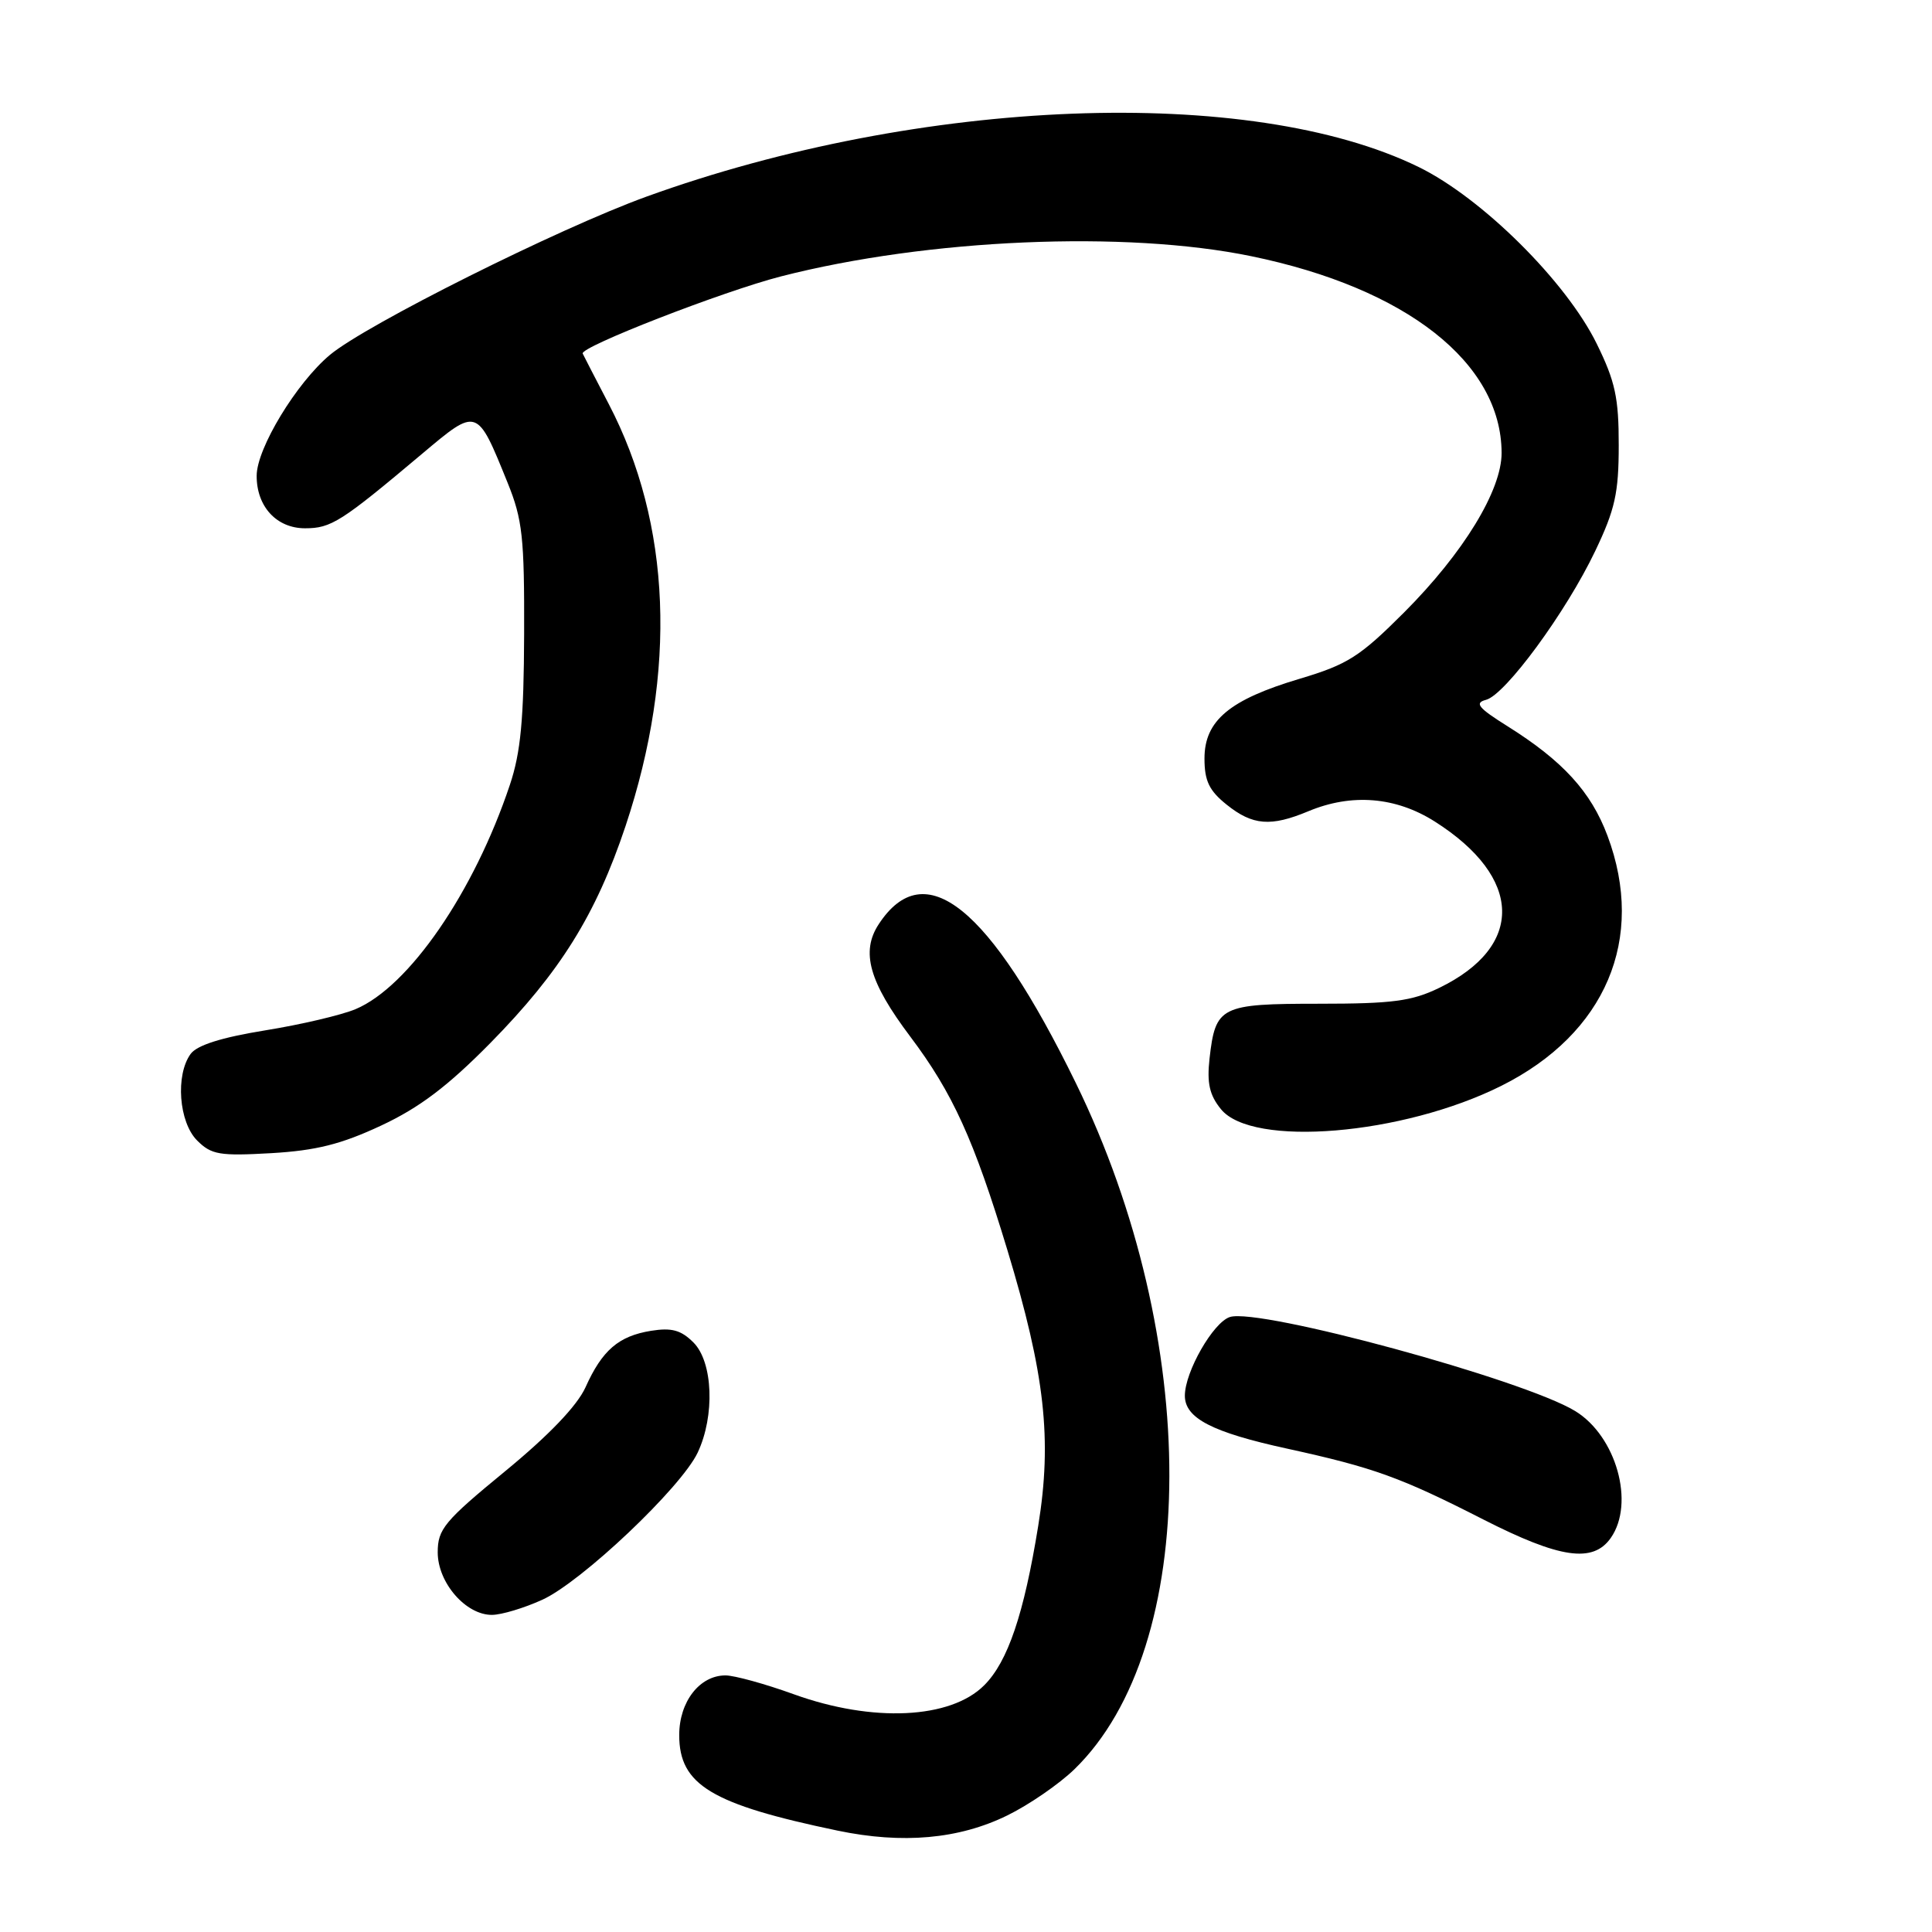 <?xml version="1.0" encoding="UTF-8" standalone="no"?>
<!DOCTYPE svg PUBLIC "-//W3C//DTD SVG 1.1//EN" "http://www.w3.org/Graphics/SVG/1.1/DTD/svg11.dtd" >
<svg xmlns="http://www.w3.org/2000/svg" xmlns:xlink="http://www.w3.org/1999/xlink" version="1.1" viewBox="0 0 256 256">
 <g >
 <path fill="currentColor"
d=" M 133.46 240.56 C 136.33 239.16 140.34 236.40 142.36 234.44 C 159.07 218.21 159.15 177.47 142.55 143.50 C 131.11 120.09 122.52 113.17 116.43 122.47 C 114.04 126.12 115.16 130.11 120.62 137.36 C 126.24 144.83 129.04 150.99 133.49 165.66 C 138.46 182.08 139.43 190.70 137.57 202.18 C 135.68 213.87 133.54 220.19 130.41 223.31 C 125.95 227.78 115.63 228.27 105.19 224.50 C 101.38 223.12 97.30 222.00 96.13 222.00 C 92.70 222.00 90.00 225.49 90.00 229.91 C 90.00 236.51 94.26 239.08 111.00 242.57 C 119.60 244.36 127.05 243.70 133.46 240.56 Z  M 71.85 211.98 C 77.05 209.62 90.23 197.14 92.44 192.49 C 94.75 187.61 94.48 180.48 91.89 177.89 C 90.24 176.24 89.00 175.90 86.26 176.34 C 81.96 177.04 79.79 178.91 77.58 183.83 C 76.47 186.27 72.75 190.17 66.94 194.94 C 58.88 201.56 58.00 202.62 58.00 205.69 C 58.00 209.72 61.73 214.01 65.20 213.98 C 66.47 213.97 69.46 213.07 71.85 211.98 Z  M 213.44 203.78 C 216.66 199.18 214.16 190.29 208.72 186.97 C 201.89 182.80 166.88 173.27 162.97 174.51 C 160.76 175.21 157.00 181.77 157.00 184.94 C 157.00 187.92 160.62 189.79 170.59 191.96 C 182.01 194.46 185.57 195.74 196.53 201.33 C 206.70 206.51 211.08 207.15 213.44 203.78 Z  M 50.51 149.14 C 55.58 146.77 59.33 143.93 64.96 138.22 C 74.23 128.80 78.97 121.19 82.89 109.45 C 89.73 88.91 88.95 69.42 80.66 53.53 C 78.93 50.21 77.38 47.21 77.21 46.85 C 76.80 45.99 95.82 38.59 103.50 36.62 C 122.93 31.64 149.15 30.51 165.81 33.95 C 186.35 38.18 198.93 48.07 198.97 60.00 C 198.99 64.96 193.91 73.28 186.05 81.15 C 180.18 87.02 178.58 88.04 172.22 89.94 C 162.92 92.71 159.60 95.48 159.60 100.51 C 159.60 103.47 160.22 104.77 162.55 106.63 C 165.98 109.38 168.39 109.57 173.35 107.50 C 179.09 105.10 184.94 105.57 190.12 108.86 C 201.80 116.27 202.03 125.42 190.68 130.91 C 187.07 132.66 184.49 133.00 174.81 133.00 C 161.70 133.00 161.06 133.32 160.27 140.26 C 159.91 143.52 160.26 145.10 161.78 146.97 C 165.91 152.07 185.86 150.41 198.93 143.88 C 212.77 136.96 218.11 124.38 213.00 110.74 C 210.82 104.91 207.08 100.82 199.74 96.22 C 195.86 93.79 195.34 93.14 196.91 92.73 C 199.47 92.06 207.52 81.10 211.38 73.00 C 214.00 67.52 214.49 65.32 214.49 59.00 C 214.50 52.73 214.02 50.52 211.58 45.56 C 207.53 37.30 196.36 26.22 187.96 22.12 C 165.62 11.22 122.02 12.90 85.67 26.05 C 73.99 30.28 48.48 43.04 43.71 47.03 C 39.27 50.75 34.02 59.41 34.01 63.03 C 33.99 67.12 36.65 70.00 40.42 70.00 C 43.88 70.00 45.19 69.17 55.92 60.14 C 63.28 53.95 63.19 53.92 67.25 63.94 C 69.24 68.85 69.49 71.20 69.45 84.00 C 69.41 95.32 69.00 99.71 67.56 104.00 C 62.81 118.21 54.18 130.75 47.11 133.72 C 45.25 134.50 39.86 135.77 35.13 136.53 C 29.34 137.47 26.11 138.49 25.26 139.65 C 23.23 142.44 23.69 148.69 26.12 151.12 C 28.01 153.01 29.09 153.19 35.95 152.80 C 41.90 152.45 45.21 151.62 50.51 149.14 Z "/>
</g>
</svg>